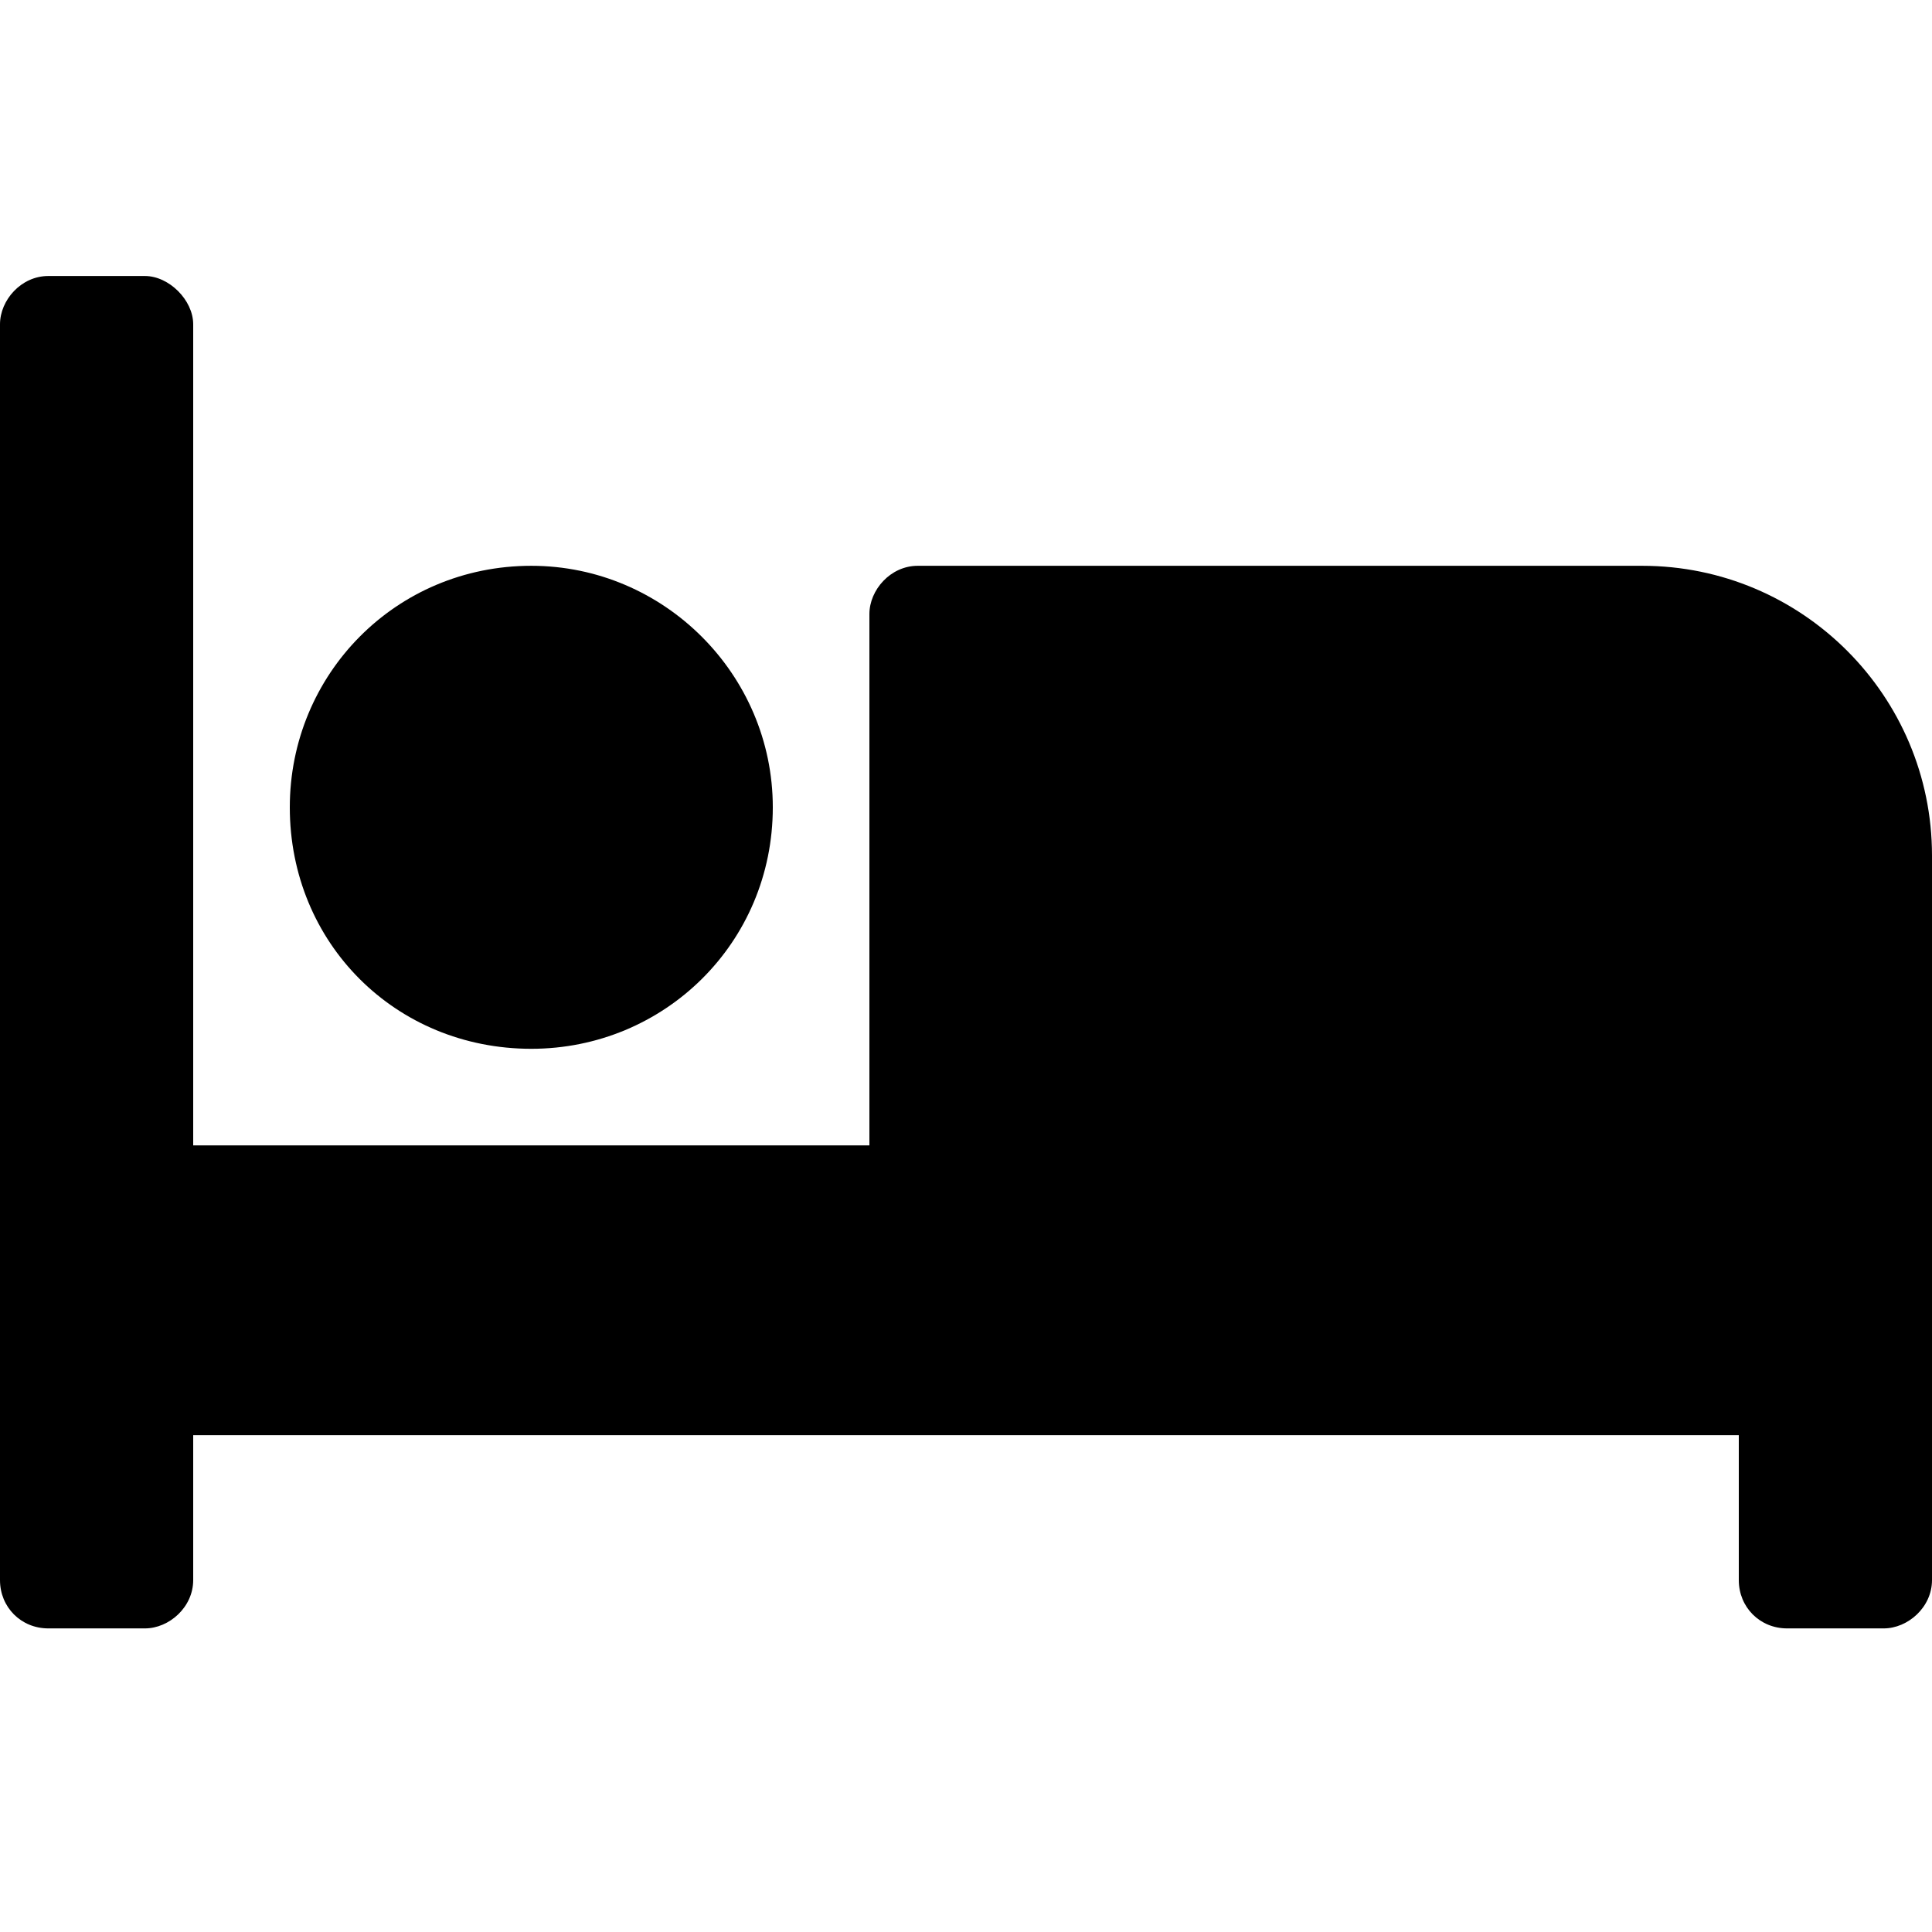 <svg width="14" height="14" viewBox="0 0 14 14" fill="none" xmlns="http://www.w3.org/2000/svg">
<path d="M3.85 7.6C2.866 7.6 2.1 6.834 2.1 5.85C2.1 4.888 2.866 4.1 3.85 4.1C4.812 4.1 5.6 4.888 5.6 5.85C5.6 6.834 4.812 7.6 3.85 7.6ZM11.9 4.1C13.059 4.1 14 5.041 14 6.2V11.45C14 11.647 13.825 11.8 13.65 11.8H12.95C12.753 11.8 12.6 11.647 12.6 11.45V10.4H1.4V11.45C1.4 11.647 1.225 11.8 1.05 11.8H0.35C0.153 11.8 0 11.647 0 11.45V2.35C0 2.175 0.153 2 0.35 2H1.05C1.225 2 1.4 2.175 1.4 2.35V8.3H6.3V4.45C6.3 4.275 6.453 4.1 6.65 4.1H11.9Z" fill="currentColor"/>
</svg>
